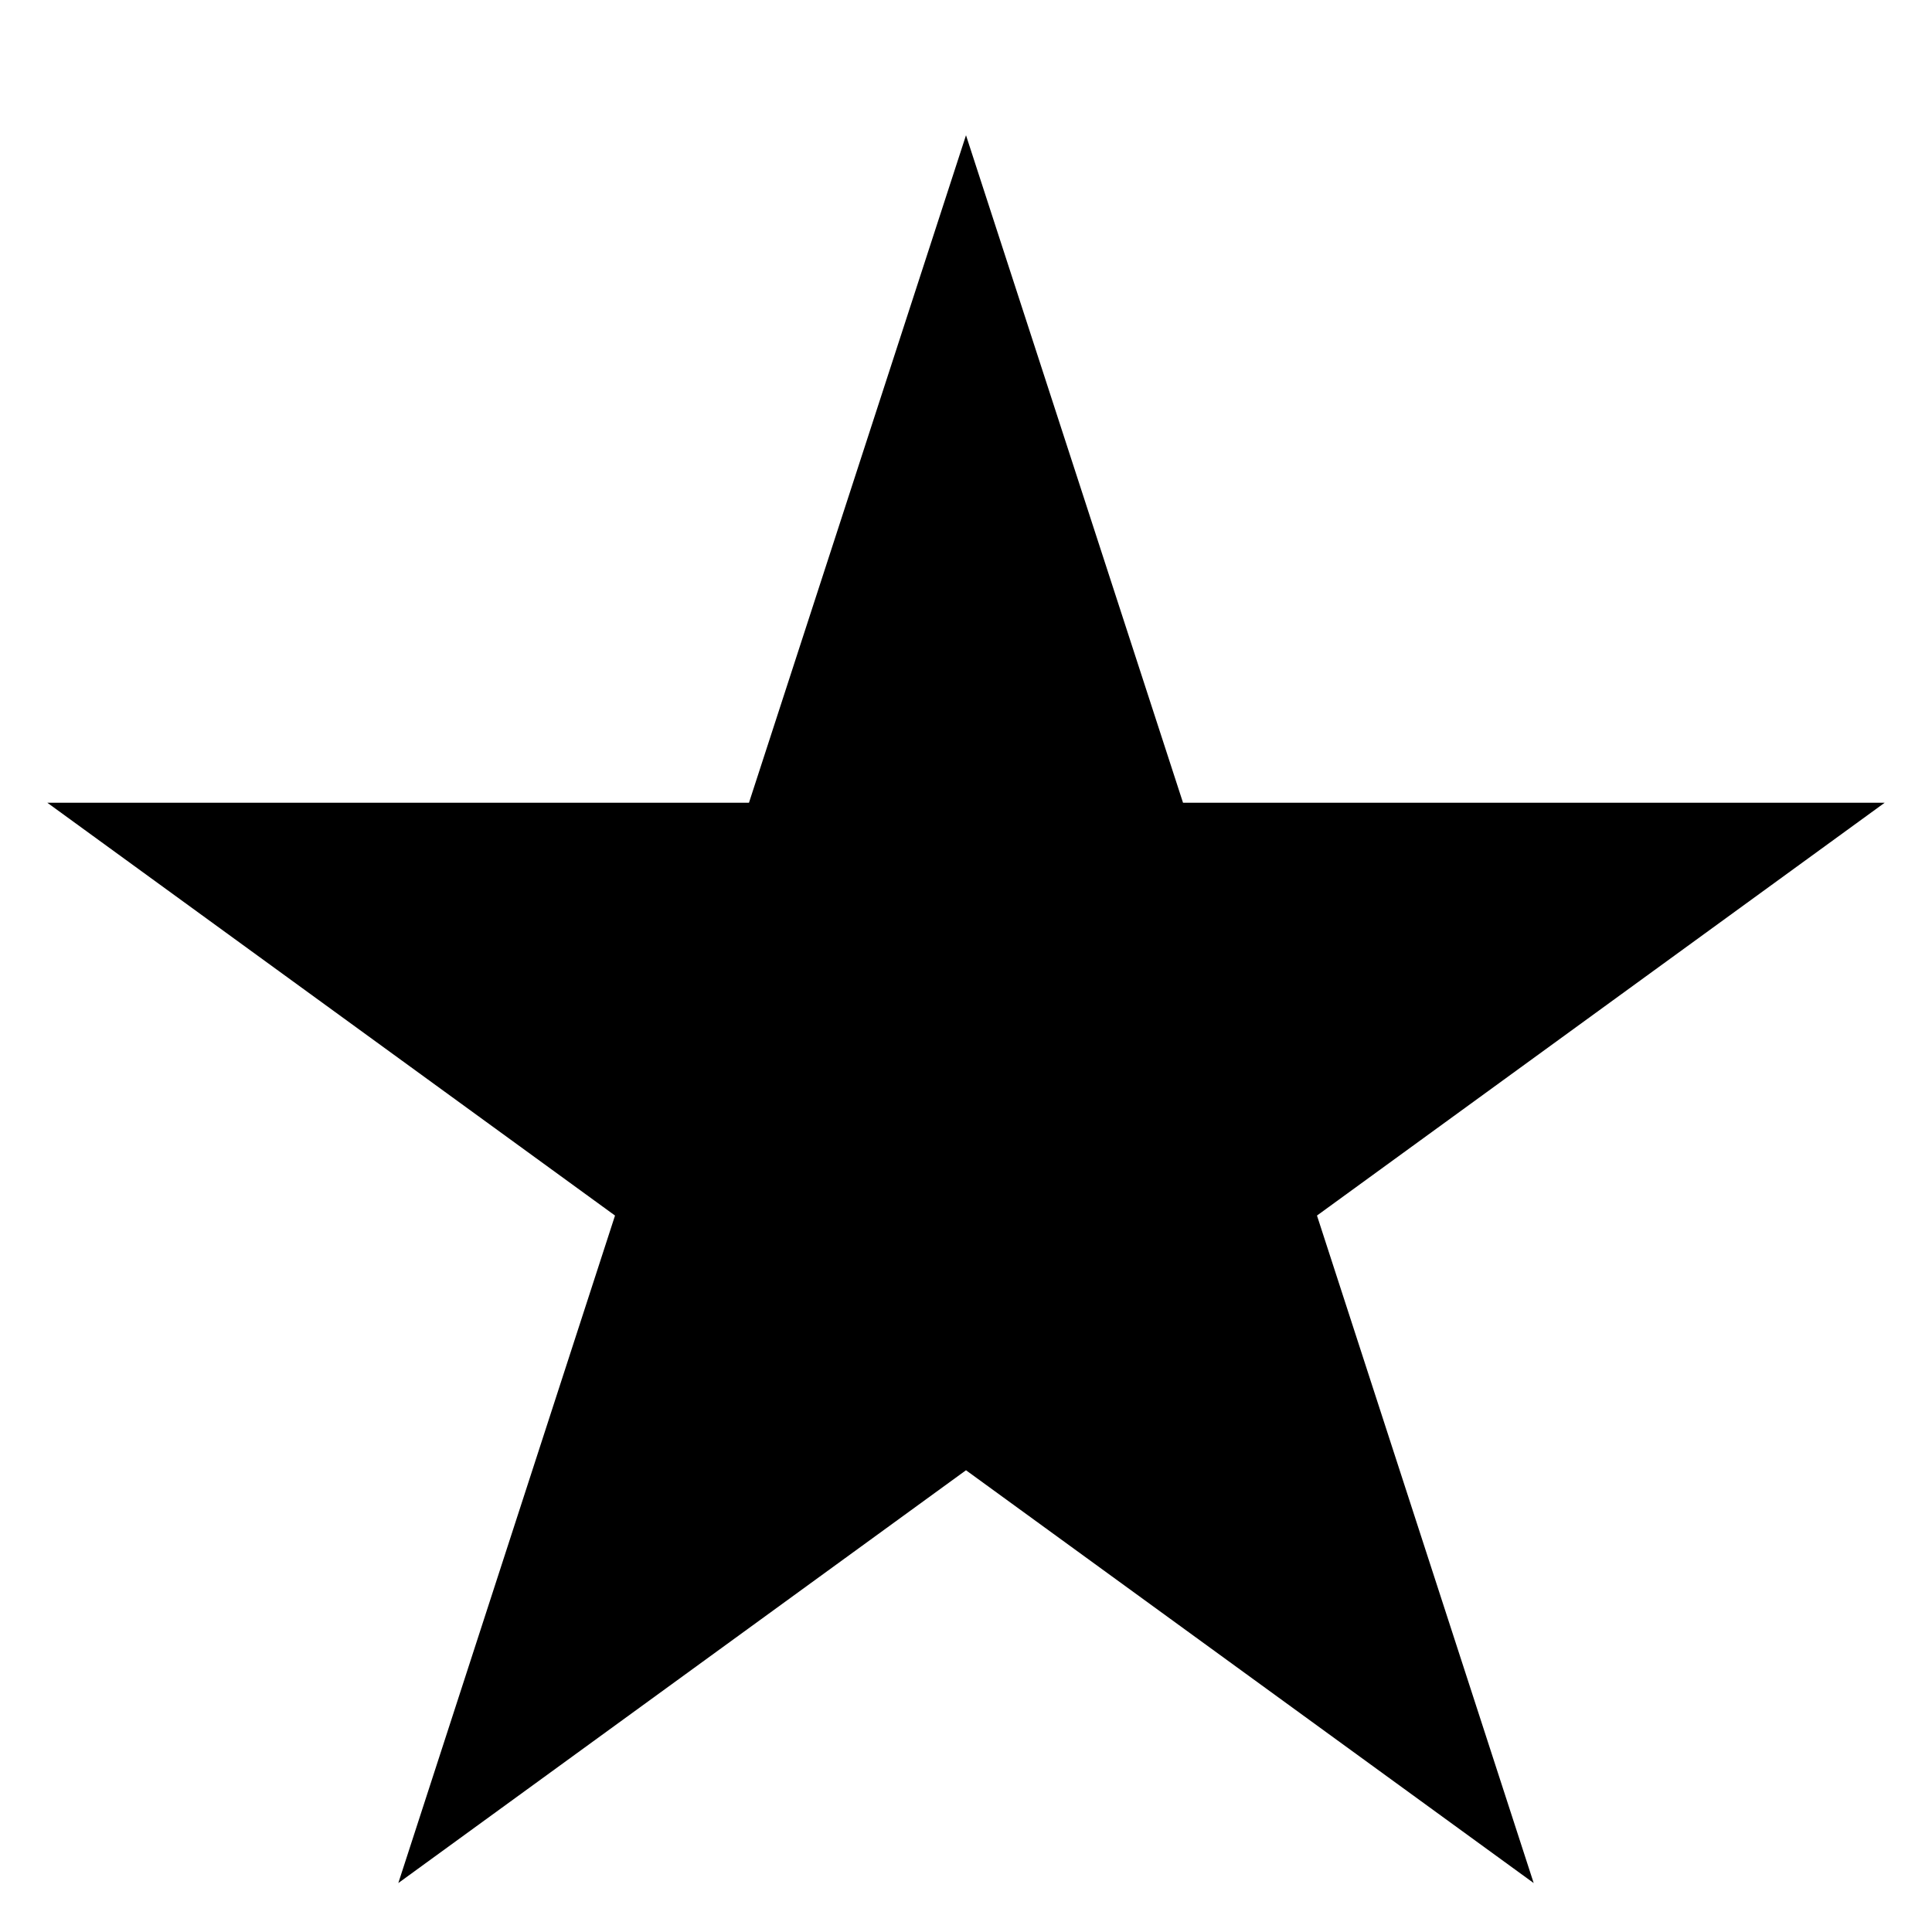 <svg width="6" height="6" viewBox="0 0 6 6" fill="none" xmlns="http://www.w3.org/2000/svg">
<path d="M3 0.42L3.674 2.493H5.853L4.09 3.775L4.763 5.848L3 4.566L1.237 5.848L1.91 3.775L0.147 2.493H2.326L3 0.42Z" fill="black"/>
</svg>
